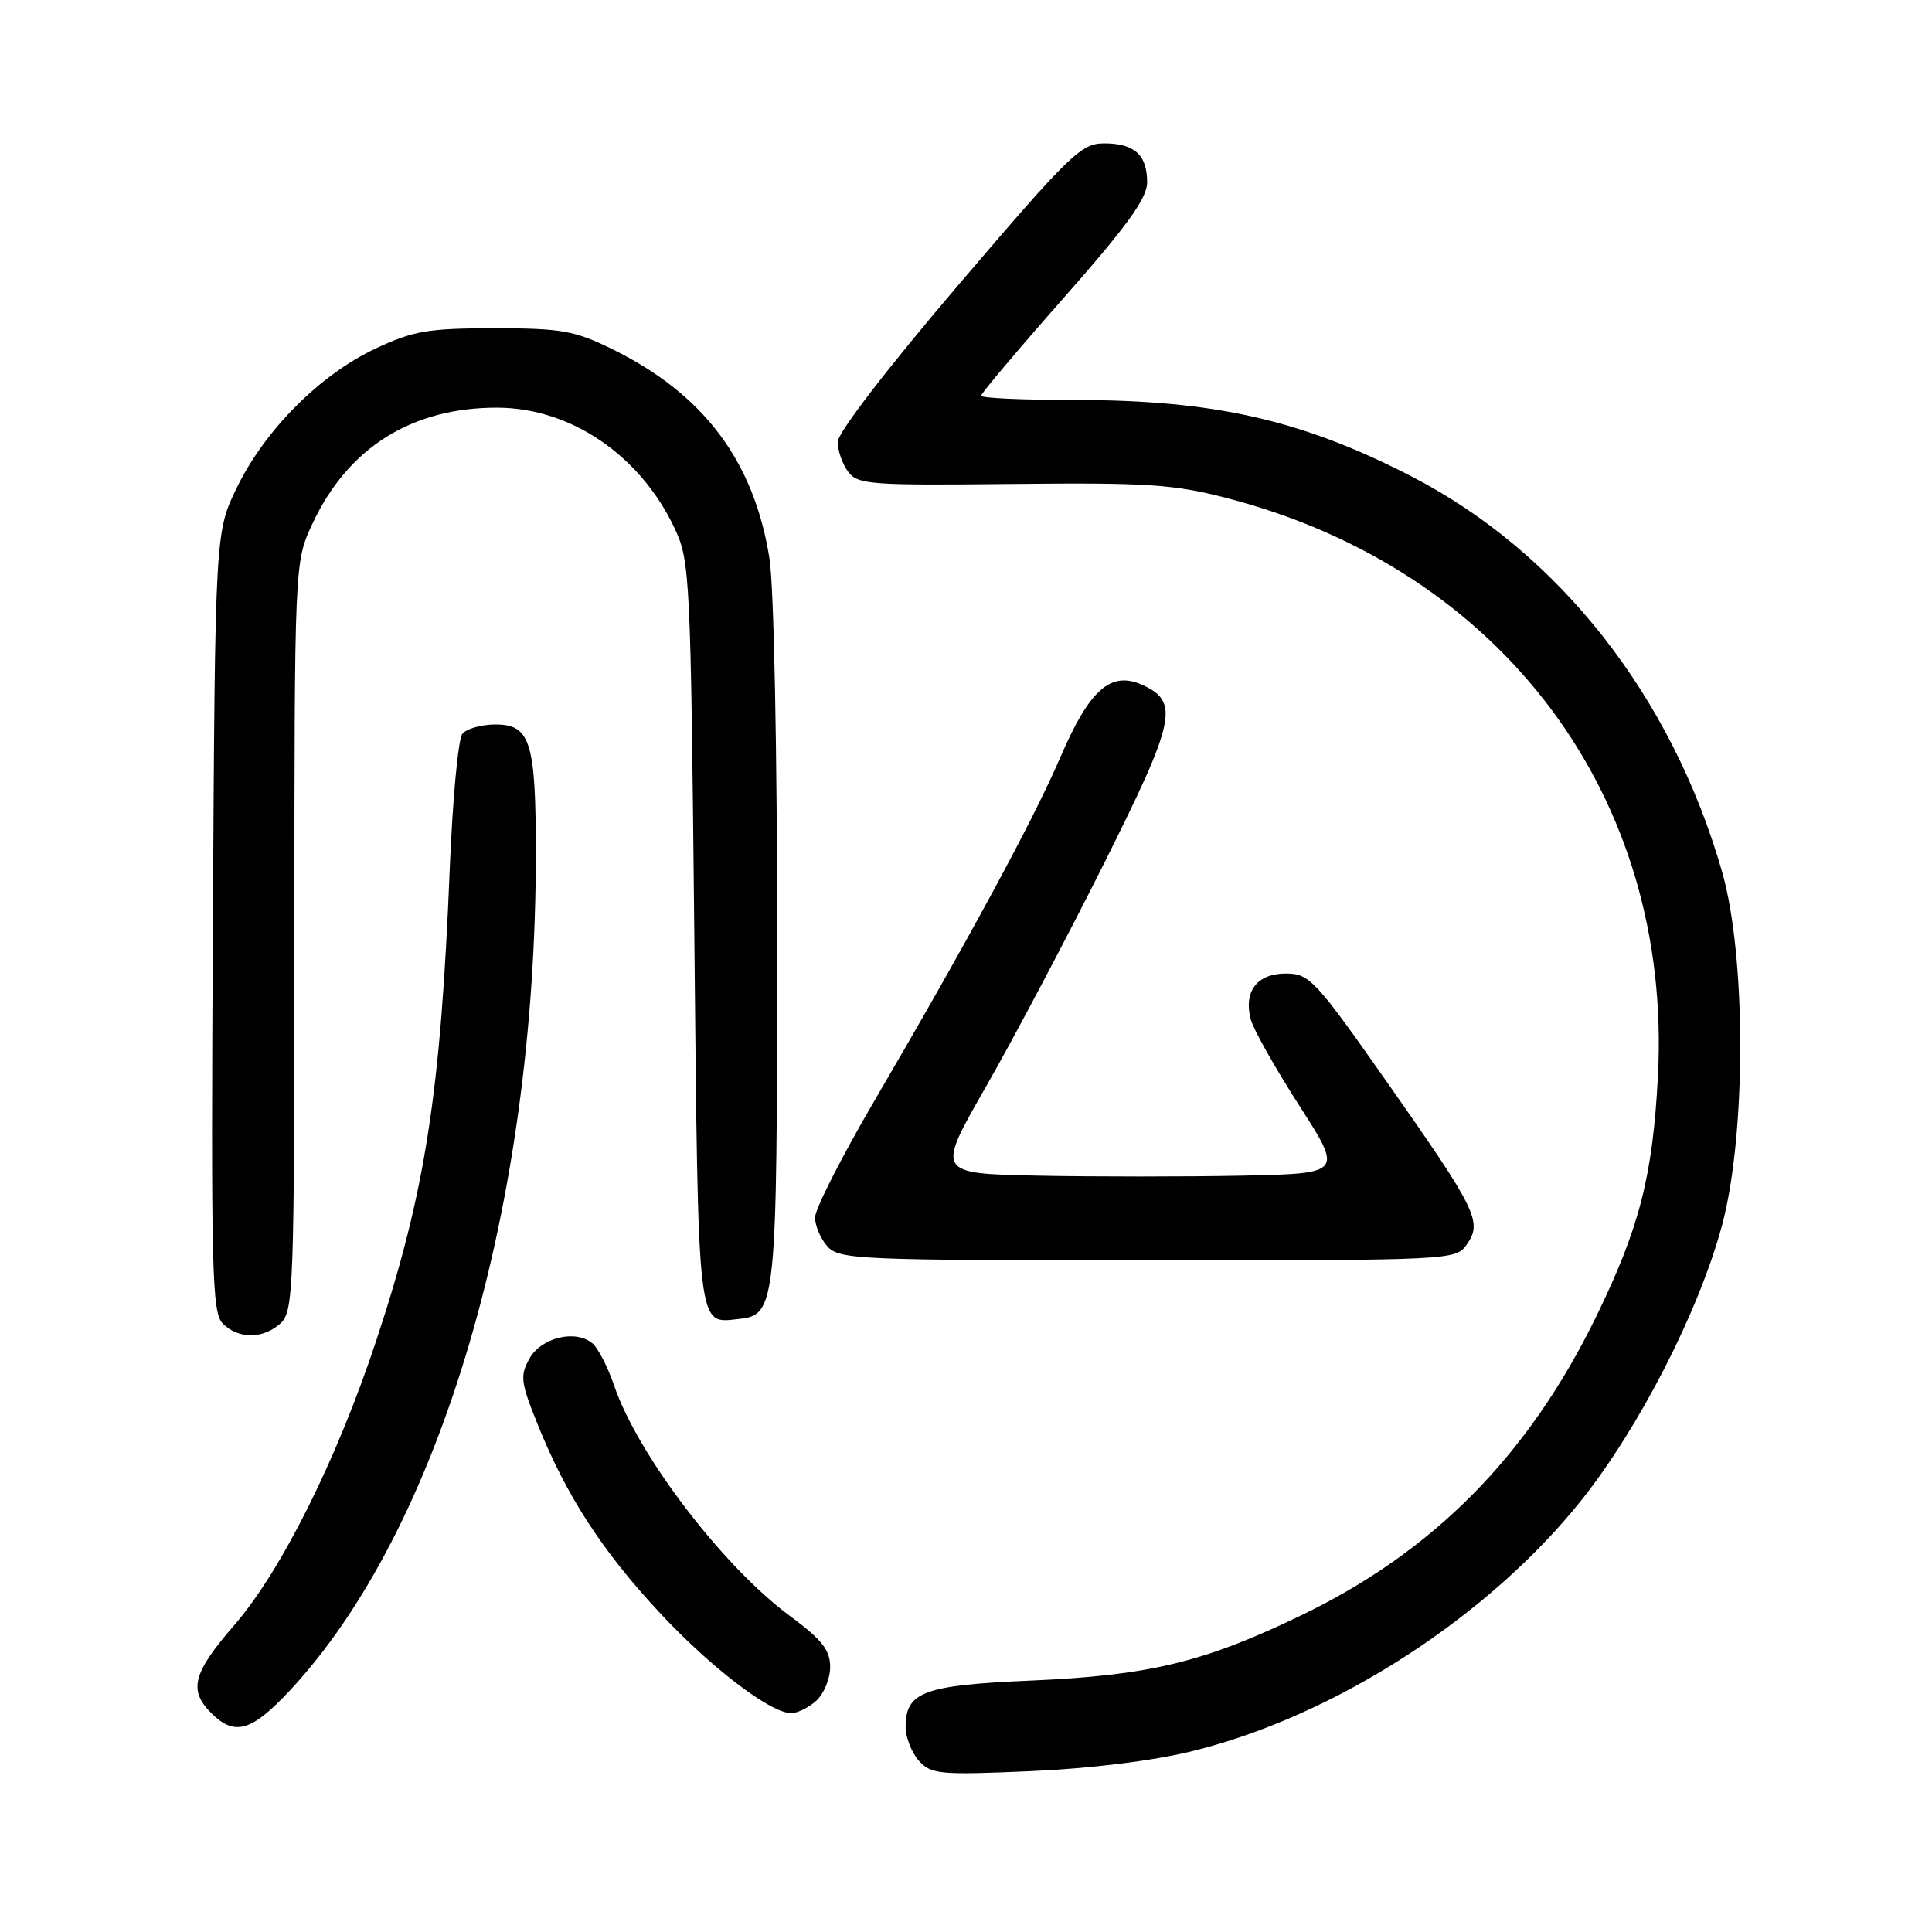 <?xml version="1.0" encoding="UTF-8" standalone="no"?>
<!DOCTYPE svg PUBLIC "-//W3C//DTD SVG 1.1//EN" "http://www.w3.org/Graphics/SVG/1.1/DTD/svg11.dtd" >
<svg xmlns="http://www.w3.org/2000/svg" xmlns:xlink="http://www.w3.org/1999/xlink" version="1.1" viewBox="0 0 256 256">
 <g >
 <path fill="currentColor"
d=" M 158.00 232.03 C 176.88 227.39 197.21 214.26 209.57 198.75 C 217.22 189.13 225.05 173.87 228.14 162.50 C 231.39 150.56 231.41 126.76 228.18 115.50 C 221.50 92.22 206.52 73.16 187.00 63.11 C 172.44 55.62 160.89 53.00 142.32 53.00 C 135.54 53.00 130.00 52.75 130.00 52.44 C 130.00 52.13 134.95 46.27 141.00 39.41 C 149.35 29.94 152.00 26.27 152.00 24.17 C 152.00 20.52 150.33 19.00 146.30 19.00 C 143.25 19.00 141.77 20.44 127.00 37.75 C 117.58 48.79 111.00 57.35 111.00 58.56 C 111.00 59.69 111.61 61.46 112.36 62.48 C 113.63 64.21 115.23 64.33 134.11 64.13 C 151.94 63.94 155.51 64.17 162.50 65.98 C 199.04 75.42 221.59 105.59 219.69 142.50 C 219.00 155.84 217.24 162.71 211.48 174.50 C 202.52 192.85 189.99 205.55 172.50 214.00 C 159.50 220.28 152.33 222.00 136.50 222.69 C 122.39 223.30 120.00 224.19 120.00 228.83 C 120.00 230.21 120.79 232.22 121.75 233.30 C 123.37 235.10 124.47 235.21 136.50 234.69 C 144.50 234.34 152.77 233.32 158.00 232.03 Z  M 38.34 224.07 C 58.37 202.66 71.00 159.74 71.00 113.11 C 71.00 98.30 70.28 96.00 65.65 96.00 C 63.78 96.00 61.80 96.56 61.26 97.25 C 60.71 97.94 59.97 105.92 59.60 115.00 C 58.40 144.84 56.36 157.97 49.90 177.50 C 44.68 193.31 37.30 208.12 31.05 215.33 C 25.54 221.69 24.95 223.95 28.00 227.00 C 31.07 230.07 33.32 229.44 38.34 224.07 Z  M 108.17 225.35 C 109.18 224.43 110.00 222.42 110.00 220.88 C 110.00 218.63 108.91 217.26 104.64 214.10 C 95.79 207.56 84.50 192.77 81.38 183.61 C 80.54 181.14 79.24 178.61 78.49 177.99 C 76.24 176.13 71.71 177.23 70.15 180.03 C 68.88 182.30 68.99 183.18 71.27 188.81 C 75.06 198.20 79.76 205.46 87.28 213.55 C 94.11 220.91 102.07 227.00 104.84 227.00 C 105.67 227.00 107.17 226.26 108.17 225.35 Z  M 37.17 175.35 C 38.90 173.78 39.00 170.86 39.01 124.10 C 39.02 74.50 39.02 74.50 41.39 69.42 C 46.09 59.31 54.59 53.98 65.93 54.02 C 75.64 54.06 84.84 60.33 89.39 70.00 C 91.43 74.34 91.52 76.25 92.00 123.79 C 92.54 177.26 92.32 175.35 97.98 174.76 C 102.83 174.25 102.97 172.81 102.98 125.00 C 102.98 99.35 102.55 77.75 101.96 74.00 C 99.91 61.09 93.25 52.22 81.12 46.26 C 76.12 43.81 74.39 43.50 65.50 43.50 C 56.74 43.50 54.79 43.83 49.76 46.19 C 42.45 49.62 35.17 56.89 31.43 64.52 C 28.50 70.50 28.50 70.50 28.21 122.14 C 27.95 168.56 28.08 173.94 29.53 175.39 C 31.61 177.46 34.85 177.45 37.17 175.35 Z  M 194.37 164.88 C 196.45 161.91 195.68 160.34 183.88 143.52 C 174.25 129.80 173.51 129.00 170.38 129.00 C 166.57 129.00 164.76 131.36 165.73 135.07 C 166.07 136.38 168.96 141.51 172.15 146.48 C 177.95 155.50 177.95 155.50 164.47 155.78 C 157.06 155.93 144.94 155.93 137.52 155.78 C 124.05 155.50 124.05 155.50 130.64 144.00 C 134.26 137.68 141.26 124.45 146.19 114.61 C 155.79 95.44 156.32 93.01 151.38 90.76 C 147.20 88.86 144.38 91.34 140.53 100.28 C 136.92 108.68 128.31 124.58 115.84 145.90 C 111.53 153.27 108.00 160.20 108.00 161.32 C 108.00 162.43 108.74 164.17 109.65 165.17 C 111.21 166.89 113.85 167.00 152.10 167.00 C 192.53 167.00 192.90 166.98 194.37 164.88 Z "/>
</g>
</svg>